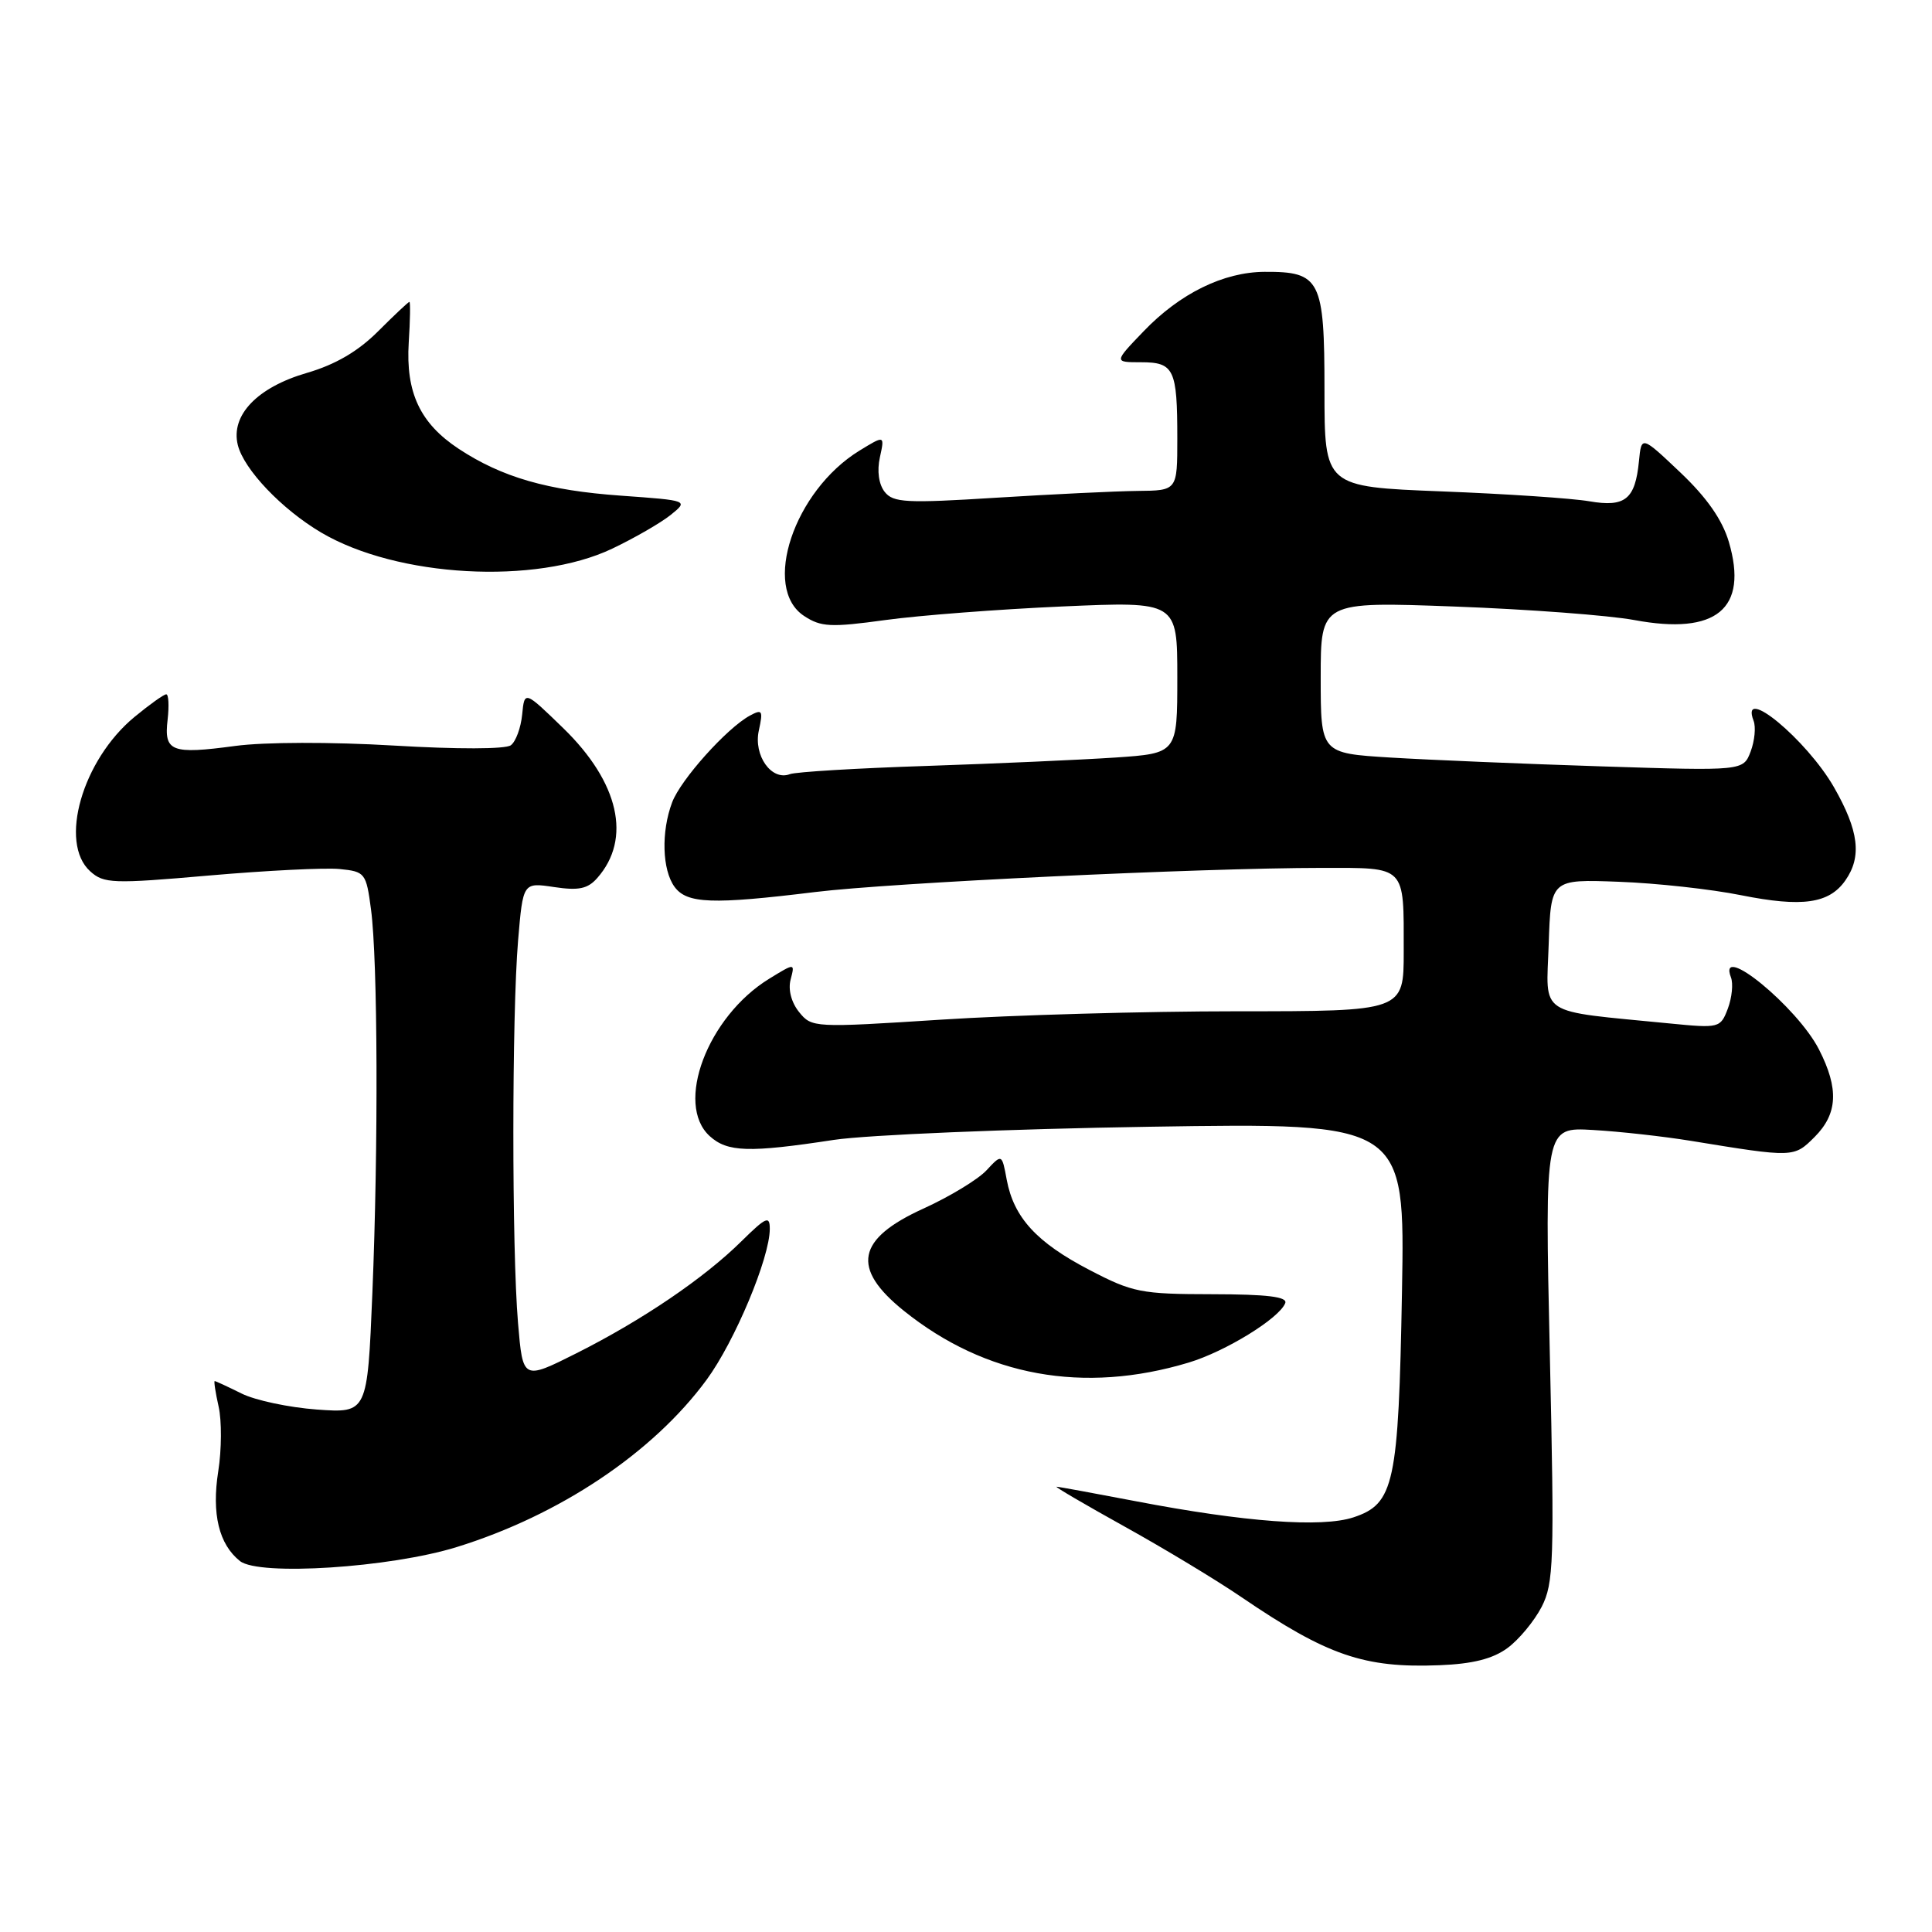 <?xml version="1.0" encoding="UTF-8" standalone="no"?>
<!DOCTYPE svg PUBLIC "-//W3C//DTD SVG 1.1//EN" "http://www.w3.org/Graphics/SVG/1.1/DTD/svg11.dtd" >
<svg xmlns="http://www.w3.org/2000/svg" xmlns:xlink="http://www.w3.org/1999/xlink" version="1.1" viewBox="0 0 256 256">
 <g >
 <path fill="currentColor"
d=" M 199.74 218.38 C 201.26 217.27 203.29 214.81 204.27 212.93 C 205.88 209.78 205.98 207.00 205.36 179.43 C 204.69 149.35 204.69 149.35 211.10 149.73 C 214.62 149.93 220.43 150.58 224.00 151.16 C 237.72 153.40 237.69 153.40 240.45 150.65 C 243.51 147.58 243.68 144.26 241.03 139.07 C 238.16 133.43 227.53 124.73 229.36 129.51 C 229.68 130.34 229.49 132.20 228.95 133.64 C 227.97 136.22 227.82 136.26 221.22 135.61 C 203.47 133.86 204.89 134.79 205.21 125.12 C 205.50 116.50 205.50 116.50 214.50 116.84 C 219.45 117.02 226.74 117.82 230.70 118.62 C 238.81 120.24 242.37 119.74 244.52 116.66 C 246.73 113.51 246.31 110.08 243.01 104.31 C 239.37 97.98 230.49 90.63 232.36 95.51 C 232.68 96.34 232.50 98.17 231.97 99.58 C 230.99 102.15 230.99 102.15 212.25 101.55 C 201.94 101.22 189.34 100.69 184.25 100.38 C 175.00 99.81 175.00 99.81 175.00 89.76 C 175.00 79.71 175.00 79.71 192.75 80.37 C 202.51 80.73 213.23 81.54 216.56 82.16 C 227.44 84.19 231.69 80.67 229.08 71.80 C 228.21 68.87 226.17 65.94 222.66 62.61 C 217.50 57.72 217.50 57.72 217.17 61.11 C 216.67 66.17 215.35 67.24 210.58 66.42 C 208.34 66.03 199.53 65.44 191.00 65.11 C 175.50 64.50 175.50 64.50 175.50 51.68 C 175.50 37.05 174.96 35.98 167.56 36.02 C 162.11 36.05 156.34 38.89 151.55 43.88 C 147.59 48.00 147.59 48.00 151.19 48.00 C 155.57 48.00 156.00 48.91 156.00 58.08 C 156.00 65.00 156.00 65.00 150.75 65.05 C 147.86 65.08 139.43 65.49 132.00 65.95 C 120.07 66.70 118.35 66.61 117.22 65.17 C 116.44 64.17 116.19 62.40 116.59 60.60 C 117.23 57.66 117.23 57.66 113.87 59.72 C 105.21 65.04 100.90 77.92 106.55 81.62 C 108.78 83.09 110.09 83.15 117.30 82.16 C 121.81 81.54 132.36 80.73 140.75 80.36 C 156.00 79.69 156.00 79.69 156.00 89.76 C 156.00 99.82 156.00 99.82 147.75 100.38 C 143.21 100.68 131.98 101.18 122.78 101.49 C 113.58 101.79 105.43 102.28 104.66 102.58 C 102.23 103.51 99.82 100.11 100.55 96.79 C 101.13 94.13 101.01 93.93 99.35 94.83 C 96.29 96.50 90.19 103.31 89.06 106.32 C 87.59 110.22 87.74 115.26 89.38 117.51 C 91.02 119.75 94.38 119.87 108.00 118.20 C 118.09 116.96 159.03 115.01 175.14 115.00 C 186.42 115.00 186.00 114.57 186.00 126.08 C 186.00 134.00 186.00 134.00 163.90 134.00 C 151.75 134.00 134.10 134.50 124.70 135.11 C 107.86 136.19 107.56 136.18 105.89 134.11 C 104.86 132.84 104.41 131.13 104.76 129.80 C 105.34 127.59 105.34 127.59 101.92 129.69 C 93.75 134.71 89.37 146.31 94.05 150.55 C 96.40 152.67 99.23 152.76 110.50 151.04 C 114.90 150.38 133.73 149.59 152.33 149.30 C 186.17 148.77 186.17 148.77 185.77 171.13 C 185.31 196.65 184.75 199.27 179.33 201.06 C 175.13 202.44 164.95 201.69 150.50 198.92 C 145.00 197.87 140.28 197.00 140.00 197.00 C 139.73 197.00 143.78 199.37 149.00 202.27 C 154.23 205.17 161.20 209.38 164.50 211.63 C 175.87 219.37 180.76 221.05 190.74 220.65 C 195.13 220.48 197.79 219.81 199.74 218.38 Z  M 60.50 205.00 C 74.17 200.77 86.53 192.49 93.62 182.84 C 97.36 177.75 102.00 166.67 102.00 162.84 C 102.00 161.04 101.52 161.25 98.25 164.47 C 93.29 169.37 85.13 174.91 76.39 179.31 C 69.28 182.88 69.28 182.88 68.64 175.29 C 67.81 165.45 67.82 134.49 68.65 124.61 C 69.30 116.92 69.30 116.92 73.42 117.54 C 76.69 118.03 77.88 117.78 79.15 116.33 C 83.72 111.14 82.03 103.68 74.65 96.50 C 69.50 91.50 69.50 91.50 69.19 94.68 C 69.02 96.42 68.35 98.26 67.69 98.75 C 66.99 99.28 60.57 99.29 52.18 98.79 C 43.89 98.30 35.04 98.32 31.18 98.84 C 22.69 99.98 21.71 99.60 22.21 95.36 C 22.42 93.51 22.34 92.00 22.03 92.00 C 21.71 92.00 19.82 93.35 17.82 95.00 C 10.91 100.70 7.76 111.66 11.95 115.45 C 13.75 117.08 14.92 117.13 27.70 116.01 C 35.29 115.35 43.08 114.96 45.00 115.15 C 48.38 115.49 48.52 115.67 49.16 120.50 C 50.06 127.25 50.14 151.96 49.34 171.37 C 48.68 187.25 48.68 187.25 41.98 186.77 C 38.30 186.50 33.80 185.55 31.99 184.64 C 30.18 183.74 28.58 183.00 28.45 183.00 C 28.32 183.00 28.55 184.52 28.97 186.39 C 29.39 188.25 29.37 192.10 28.92 194.95 C 28.03 200.59 29.01 204.64 31.80 206.85 C 34.33 208.85 51.67 207.73 60.50 205.00 Z  M 157.50 180.55 C 162.39 179.08 169.53 174.68 170.30 172.67 C 170.62 171.83 167.91 171.50 160.62 171.49 C 151.19 171.48 150.08 171.26 144.35 168.27 C 137.37 164.64 134.34 161.34 133.40 156.34 C 132.76 152.88 132.76 152.88 130.71 155.08 C 129.58 156.29 125.85 158.55 122.41 160.12 C 113.49 164.16 112.74 168.04 119.77 173.69 C 130.58 182.38 143.58 184.74 157.50 180.55 Z  M 81.12 72.70 C 84.08 71.29 87.56 69.28 88.87 68.23 C 91.23 66.32 91.23 66.32 82.31 65.68 C 72.55 64.99 66.50 63.24 60.78 59.47 C 55.66 56.09 53.75 52.02 54.16 45.38 C 54.35 42.42 54.39 40.00 54.25 40.00 C 54.11 40.00 52.25 41.75 50.10 43.90 C 47.44 46.56 44.44 48.31 40.67 49.41 C 34.09 51.32 30.54 55.02 31.51 58.96 C 32.31 62.20 37.34 67.48 42.55 70.56 C 52.62 76.51 70.98 77.53 81.12 72.70 Z "/>
</g>
</svg>